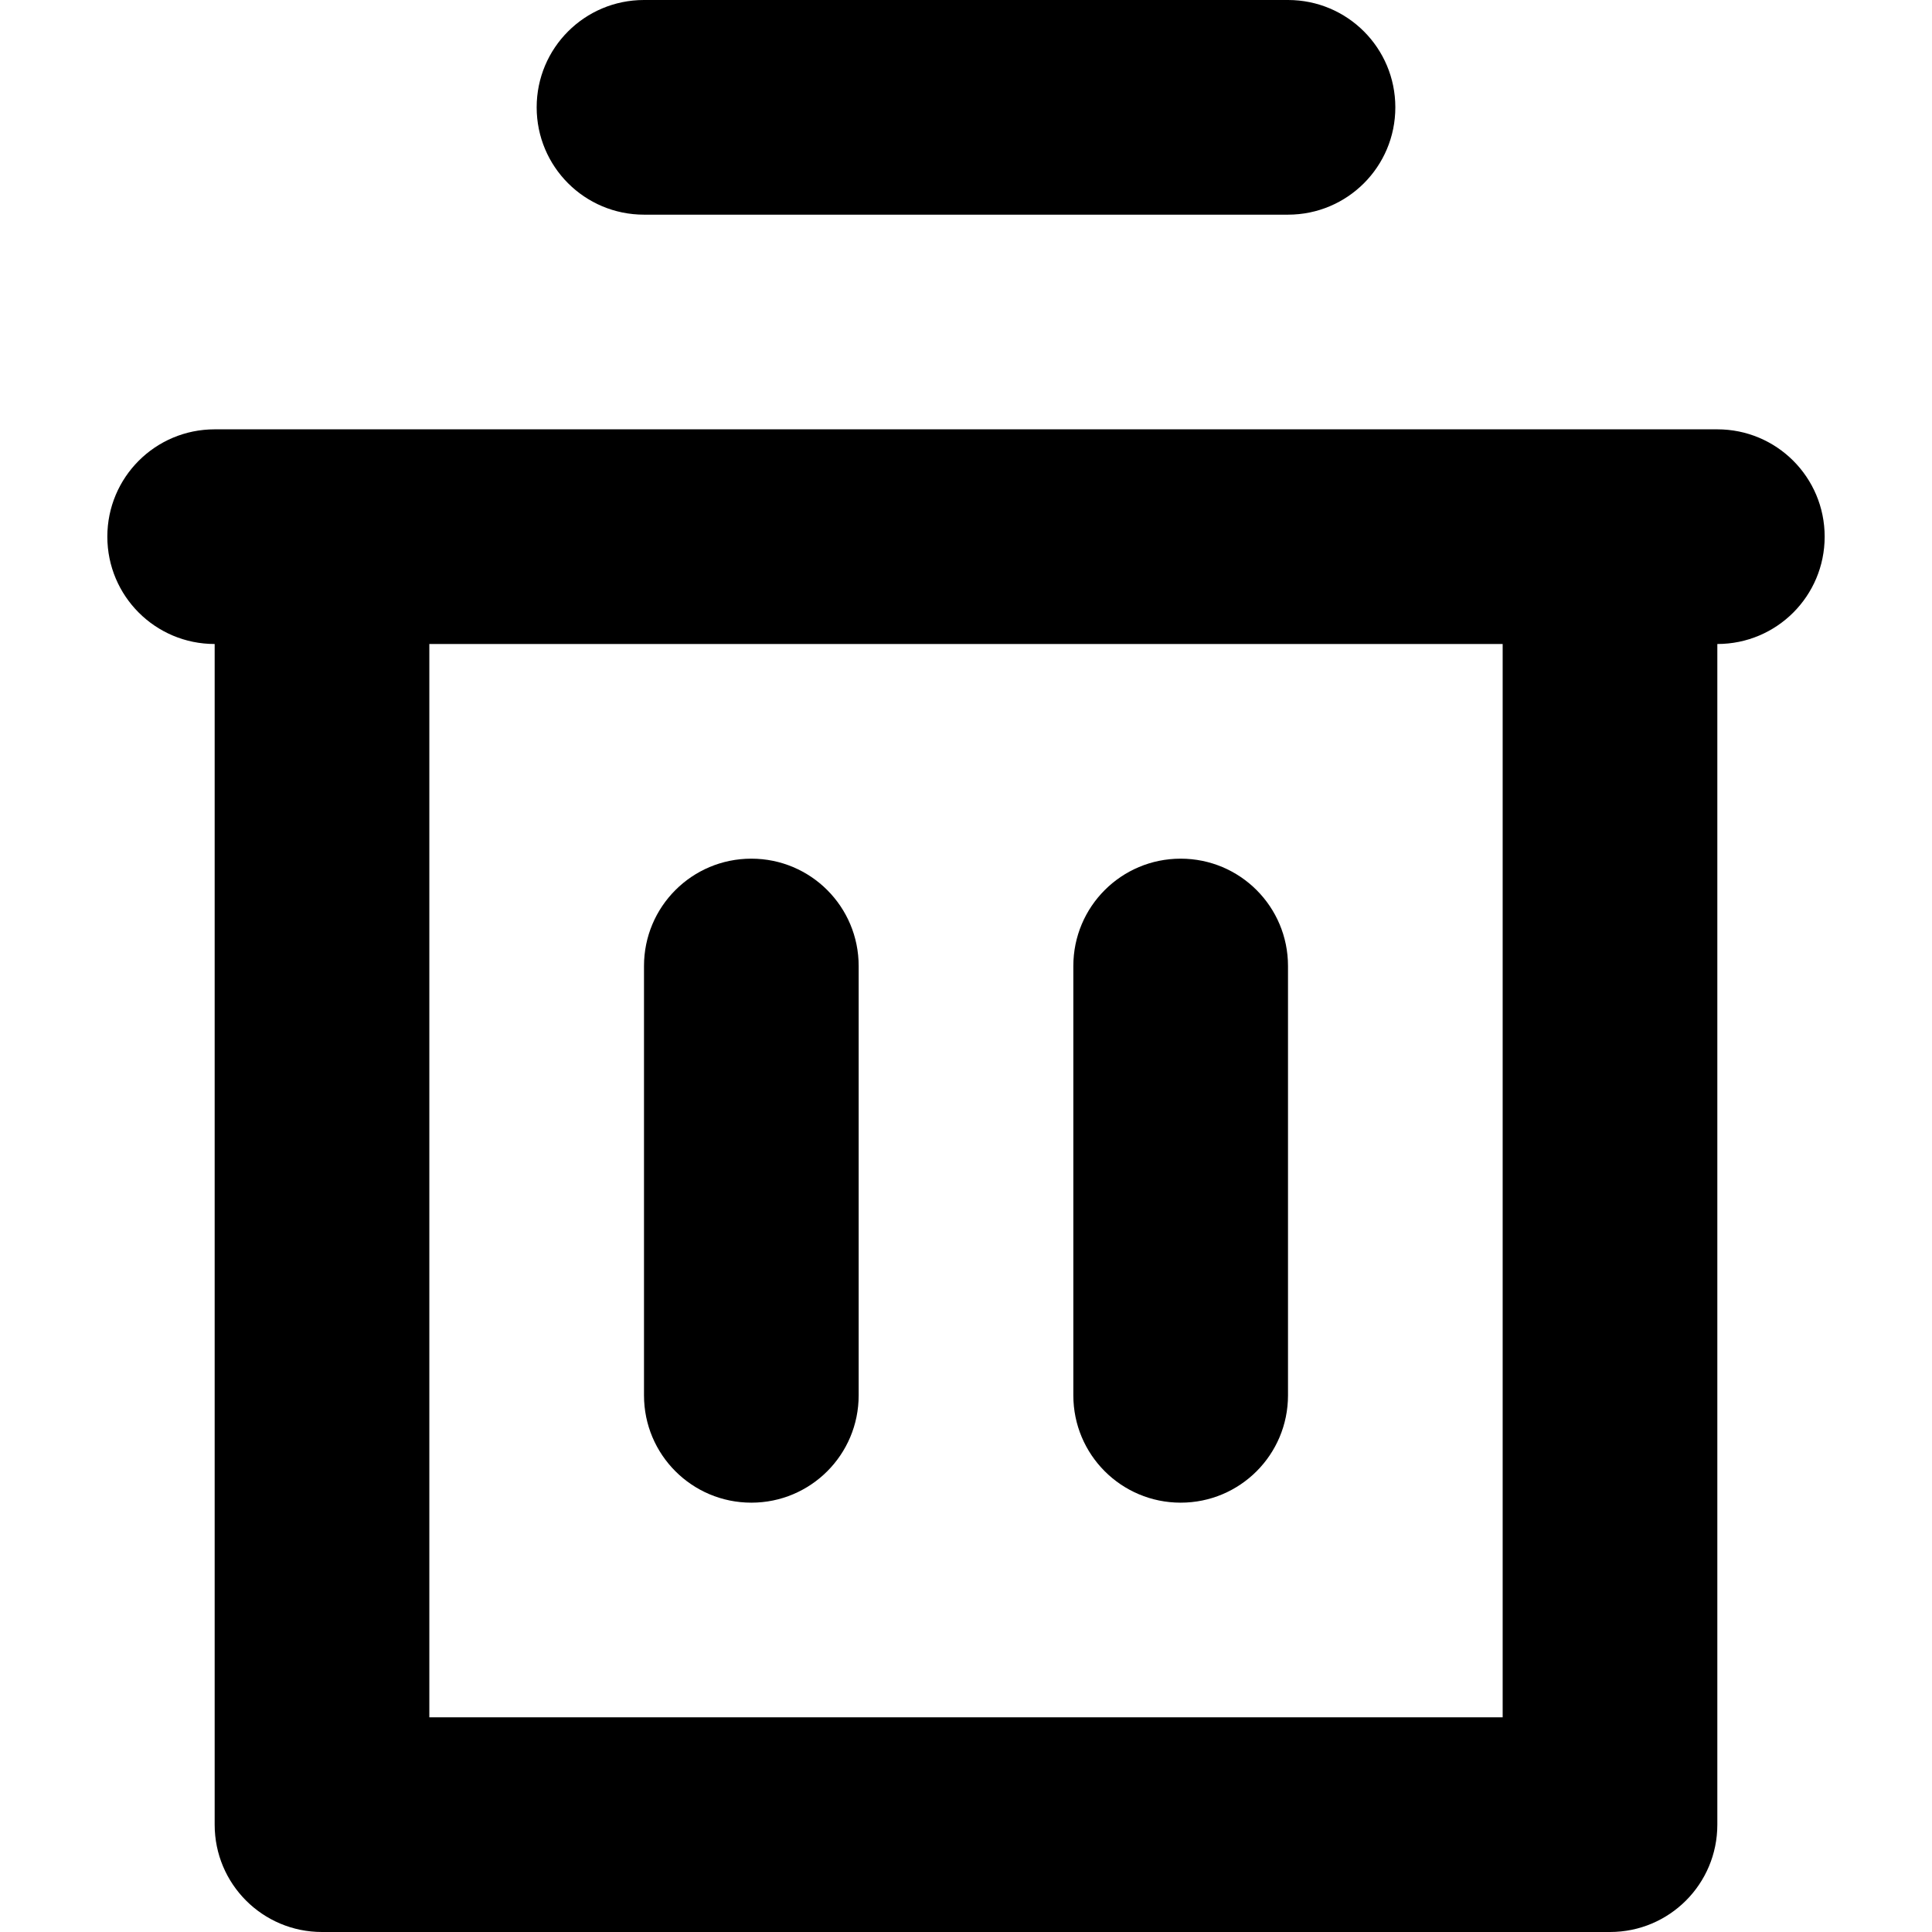 <svg xmlns="http://www.w3.org/2000/svg" xmlns:xlink="http://www.w3.org/1999/xlink" width="18" height="18" viewBox="0 0 18 18">
  <defs>
    <path id="trash-a" d="M4,16 L14,16 L14,6 L4,6 L4,16 Z M16,4 L2,4 C1.447,4 1,4.447 1,5 C1,5.553 1.447,6 2,6 L2,17 C2,17.553 2.447,18 3,18 L15,18 C15.553,18 16,17.553 16,17 L16,6 C16.553,6 17,5.553 17,5 C17,4.447 16.553,4 16,4 Z M6,2 L12,2 C12.553,2 13,1.553 13,1 C13,0.447 12.553,0 12,0 L6,0 C5.447,0 5,0.447 5,1 C5,1.553 5.447,2 6,2 M11,14 C11.553,14 12,13.553 12,13 L12,9 C12,8.447 11.553,8 11,8 C10.447,8 10,8.447 10,9 L10,13 C10,13.553 10.447,14 11,14 M7,14 C7.553,14 8,13.553 8,13 L8,9 C8,8.447 7.553,8 7,8 C6.447,8 6,8.447 6,9 L6,13 C6,13.553 6.447,14 7,14"/>
  </defs>
  <use fill-rule="evenodd" xlink:href="#trash-a"/>
</svg>
